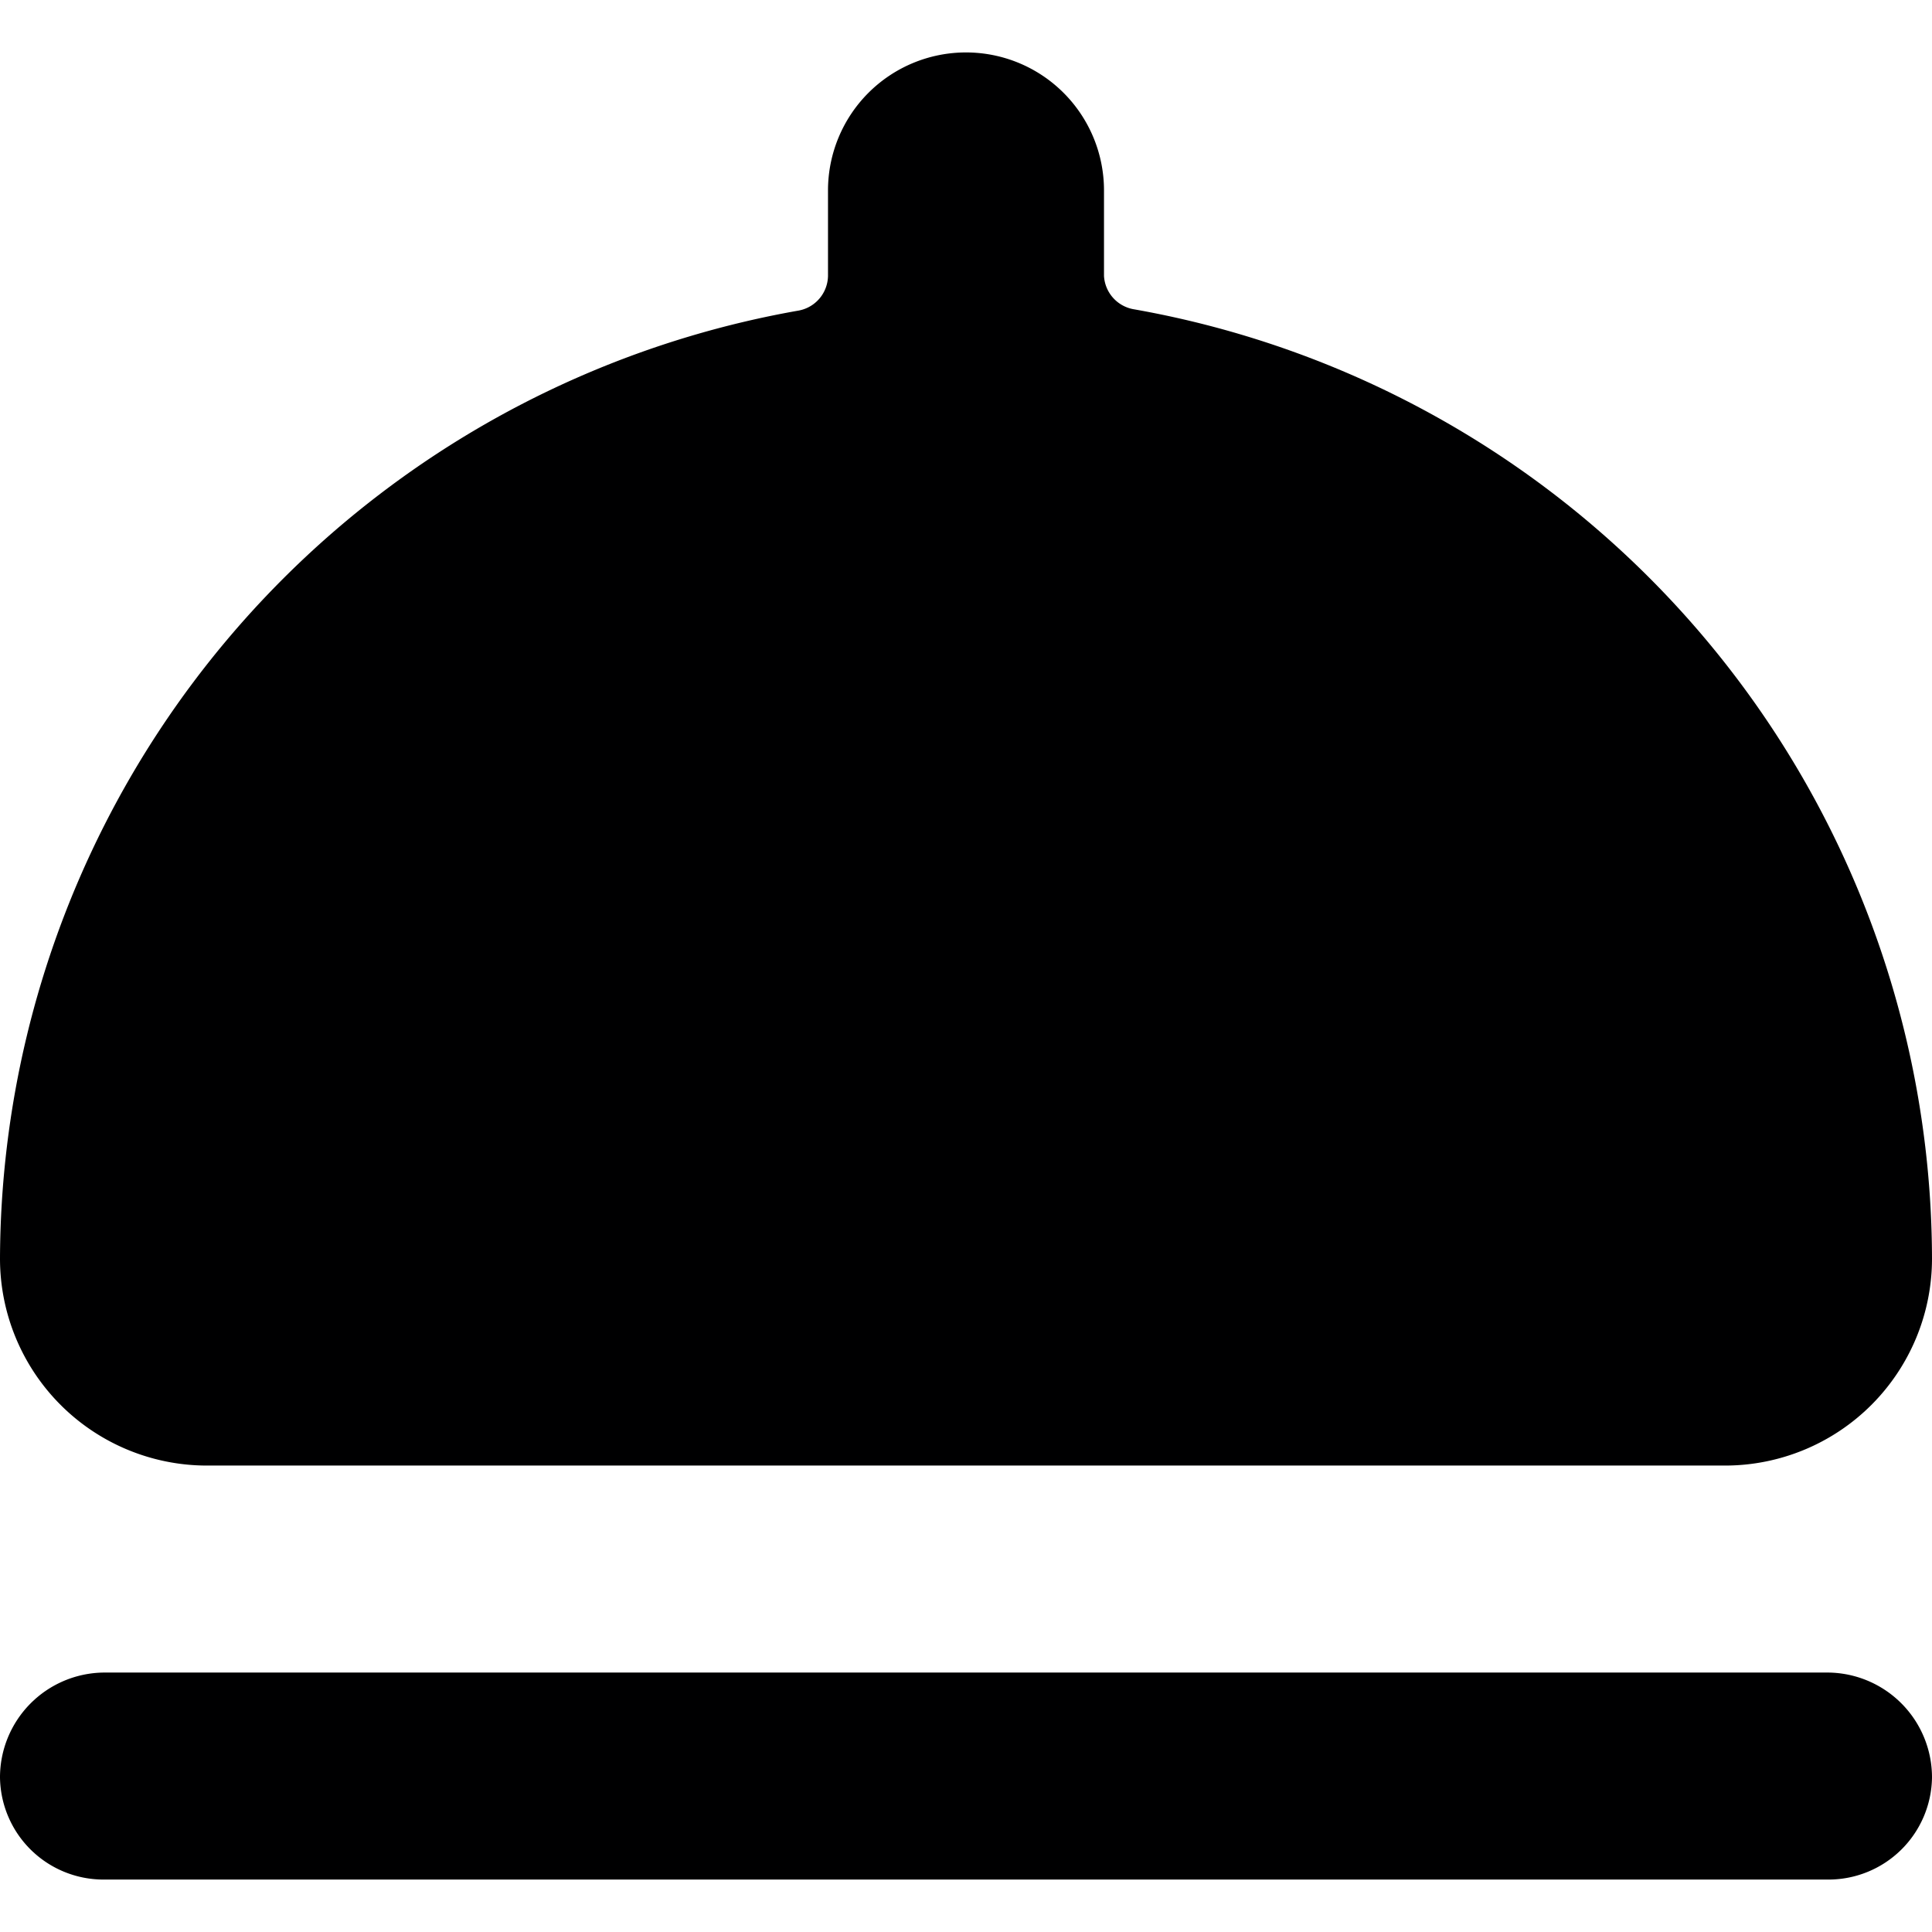 <svg xmlns="http://www.w3.org/2000/svg" viewBox="0 0 14 14">
  <g>
    <path d="M8.21,2.24A.26.26,0,0,1,8,2V1.38a1,1,0,0,0-2,0V2a.26.26,0,0,1-.21.25A7,7,0,0,0,0,9.12a1.5,1.5,0,0,0,1.5,1.5h11A1.5,1.5,0,0,0,14,9.12,7,7,0,0,0,8.21,2.24Z" style="fill: #000001"/>
    <path d="M13.25,13.62H.75A.75.75,0,0,1,0,12.88a.76.76,0,0,1,.75-.76h12.5a.76.76,0,0,1,.75.76A.75.75,0,0,1,13.25,13.62Z" style="fill: #000001"/>
  </g>
</svg>

